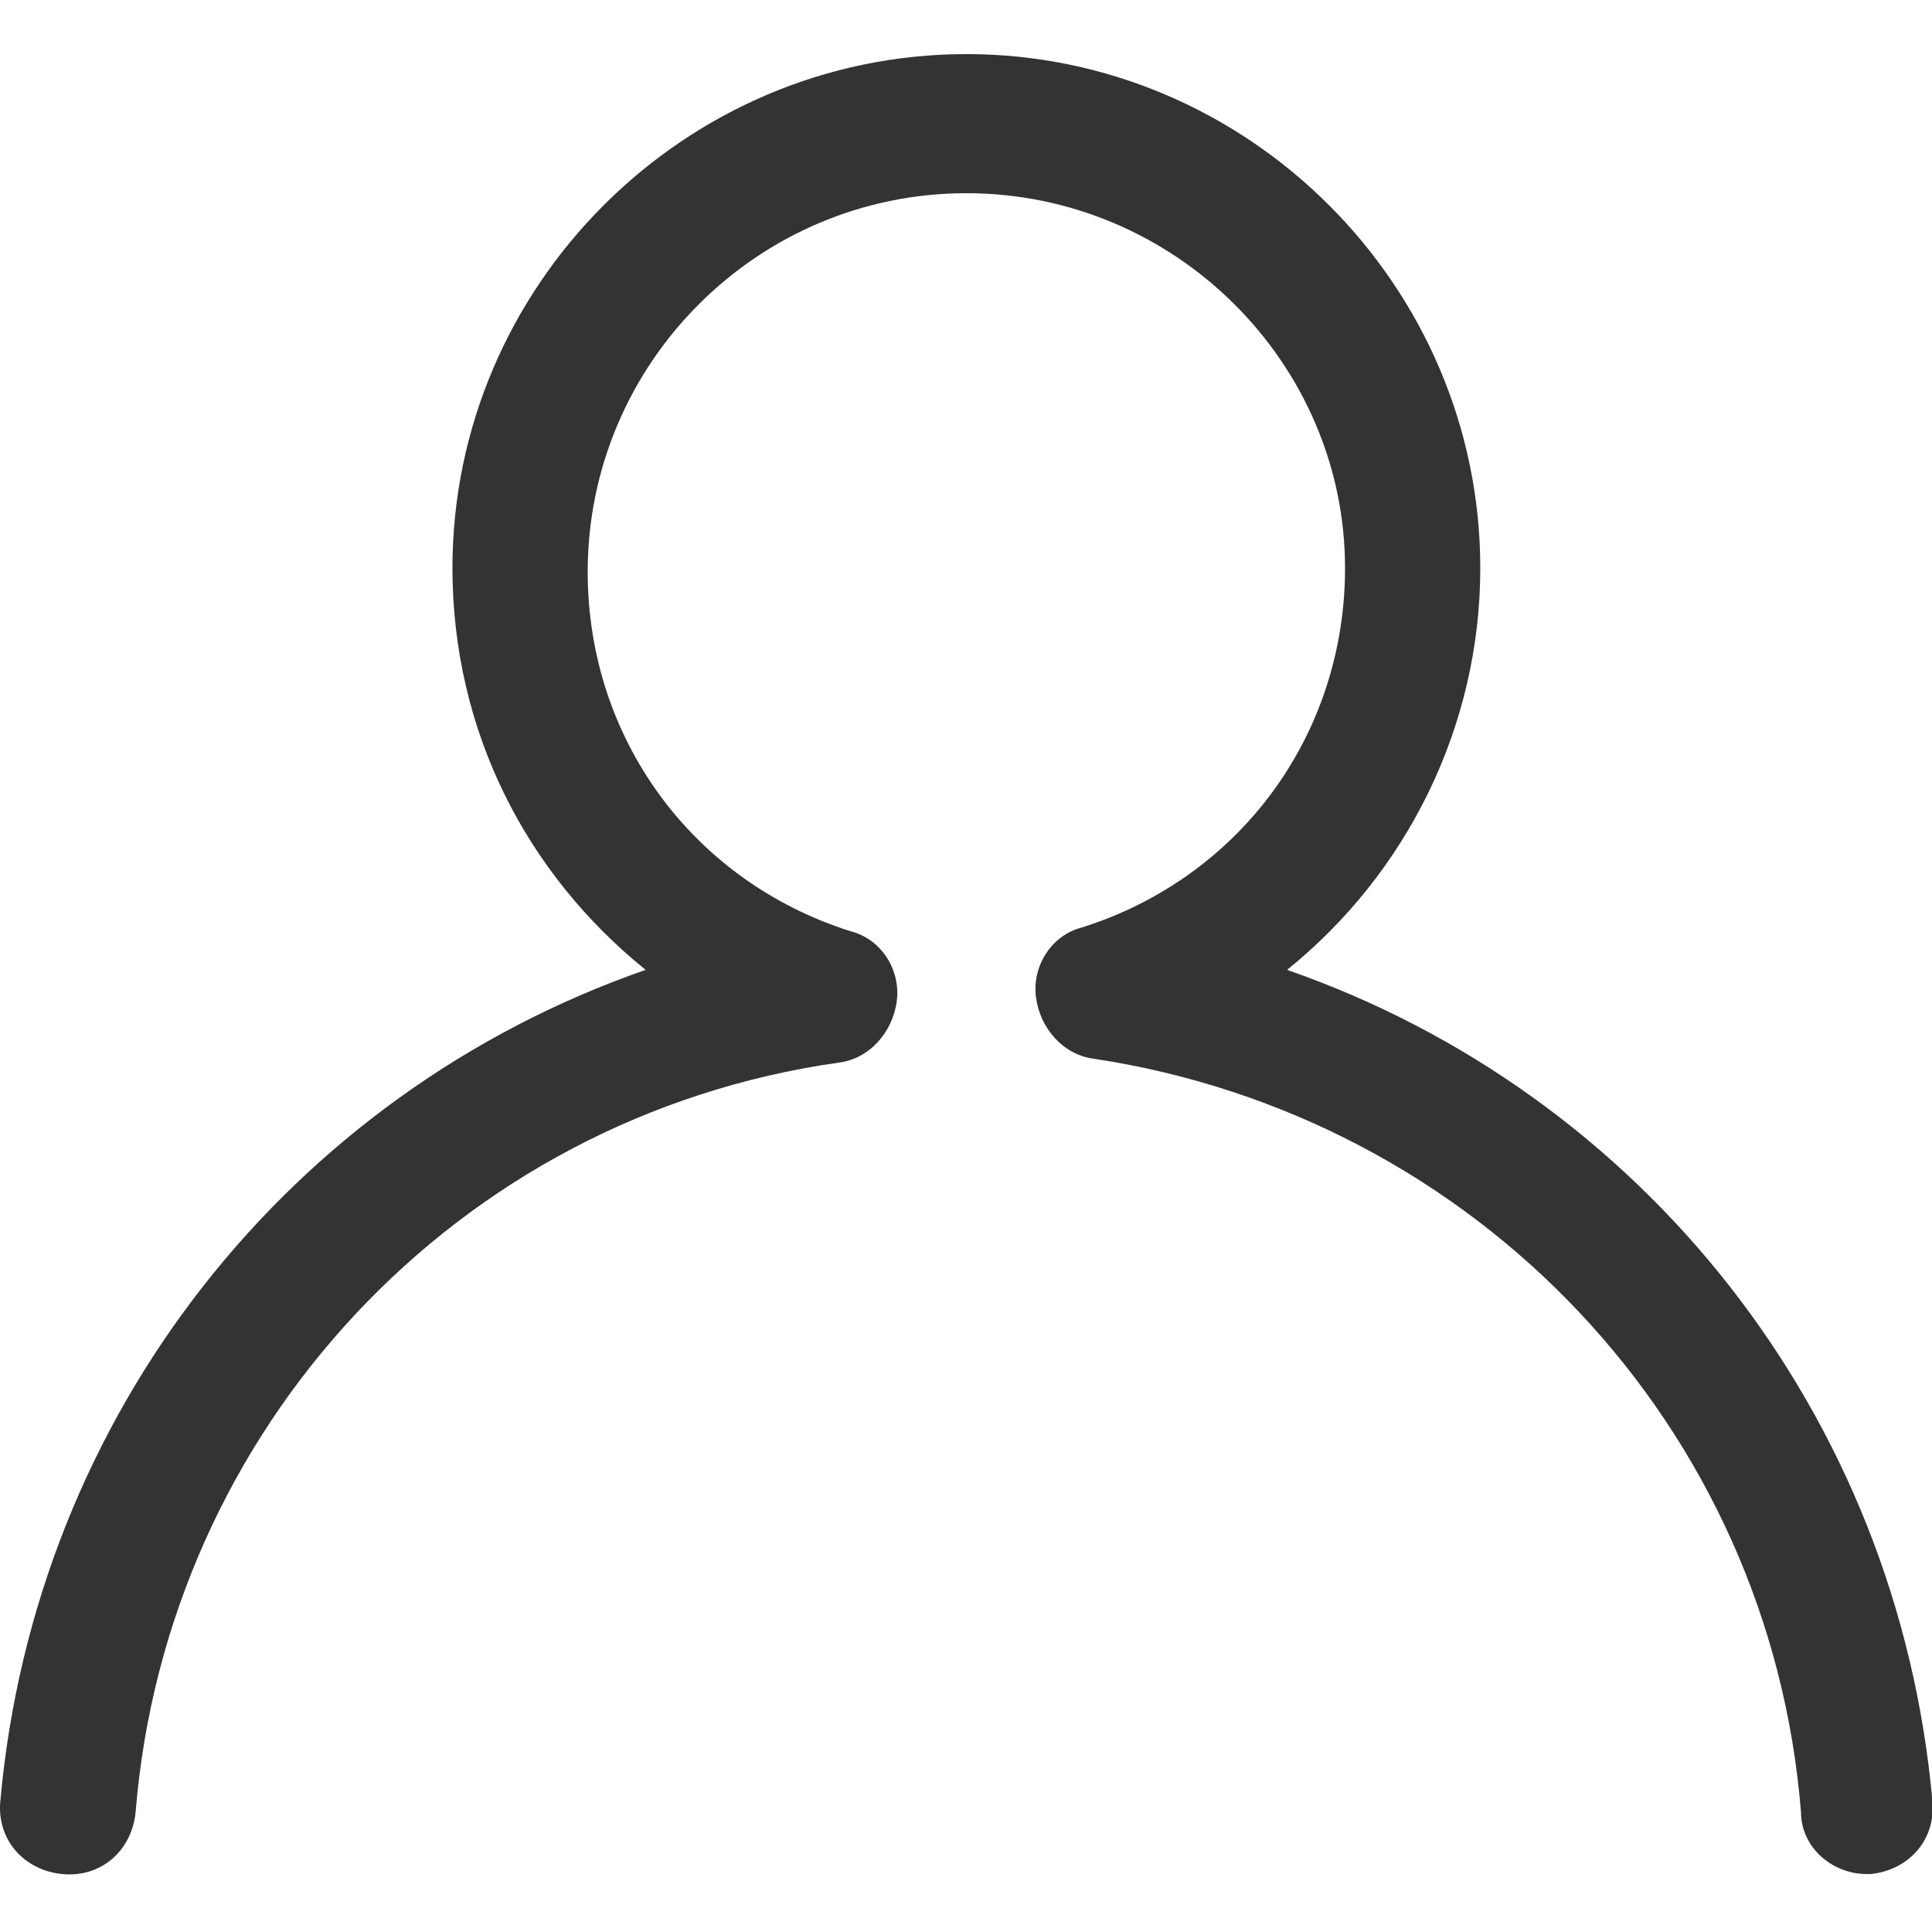 <?xml version="1.0" standalone="no"?><!DOCTYPE svg PUBLIC "-//W3C//DTD SVG 1.1//EN" "http://www.w3.org/Graphics/SVG/1.1/DTD/svg11.dtd"><svg class="icon" width="200px" height="200.00px" viewBox="0 0 1024 1024" version="1.1" xmlns="http://www.w3.org/2000/svg"><path fill="#333333" d="M989.379 993.28c-18.432 0-34.816-14.336-34.816-32.768-16.384-204.8-172.032-368.64-374.784-399.36-16.384-2.048-28.672-16.384-30.72-32.768-2.048-16.384 8.192-32.768 24.576-36.864 83.968-26.624 139.264-102.4 139.264-190.464C712.899 192.512 622.787 102.4 512.195 102.4s-200.704 90.112-200.704 200.704c0 88.064 55.296 163.84 139.264 190.464 16.384 4.096 26.624 20.48 24.576 36.864-2.048 16.384-14.336 30.72-30.72 32.768C241.859 591.872 88.259 757.76 71.875 960.512c-2.048 20.48-18.432 34.816-38.912 32.768-20.48-2.048-34.816-18.432-32.768-38.912 18.432-204.8 153.6-374.784 342.016-440.32-63.488-51.2-102.4-126.976-102.4-212.992 0-149.504 122.88-272.384 272.384-272.384s272.384 122.88 272.384 272.384c0 83.968-38.912 161.792-102.4 212.992 188.416 65.536 323.584 235.52 342.016 440.32 2.048 20.48-12.288 36.864-32.768 38.912h-2.048z" /></svg>